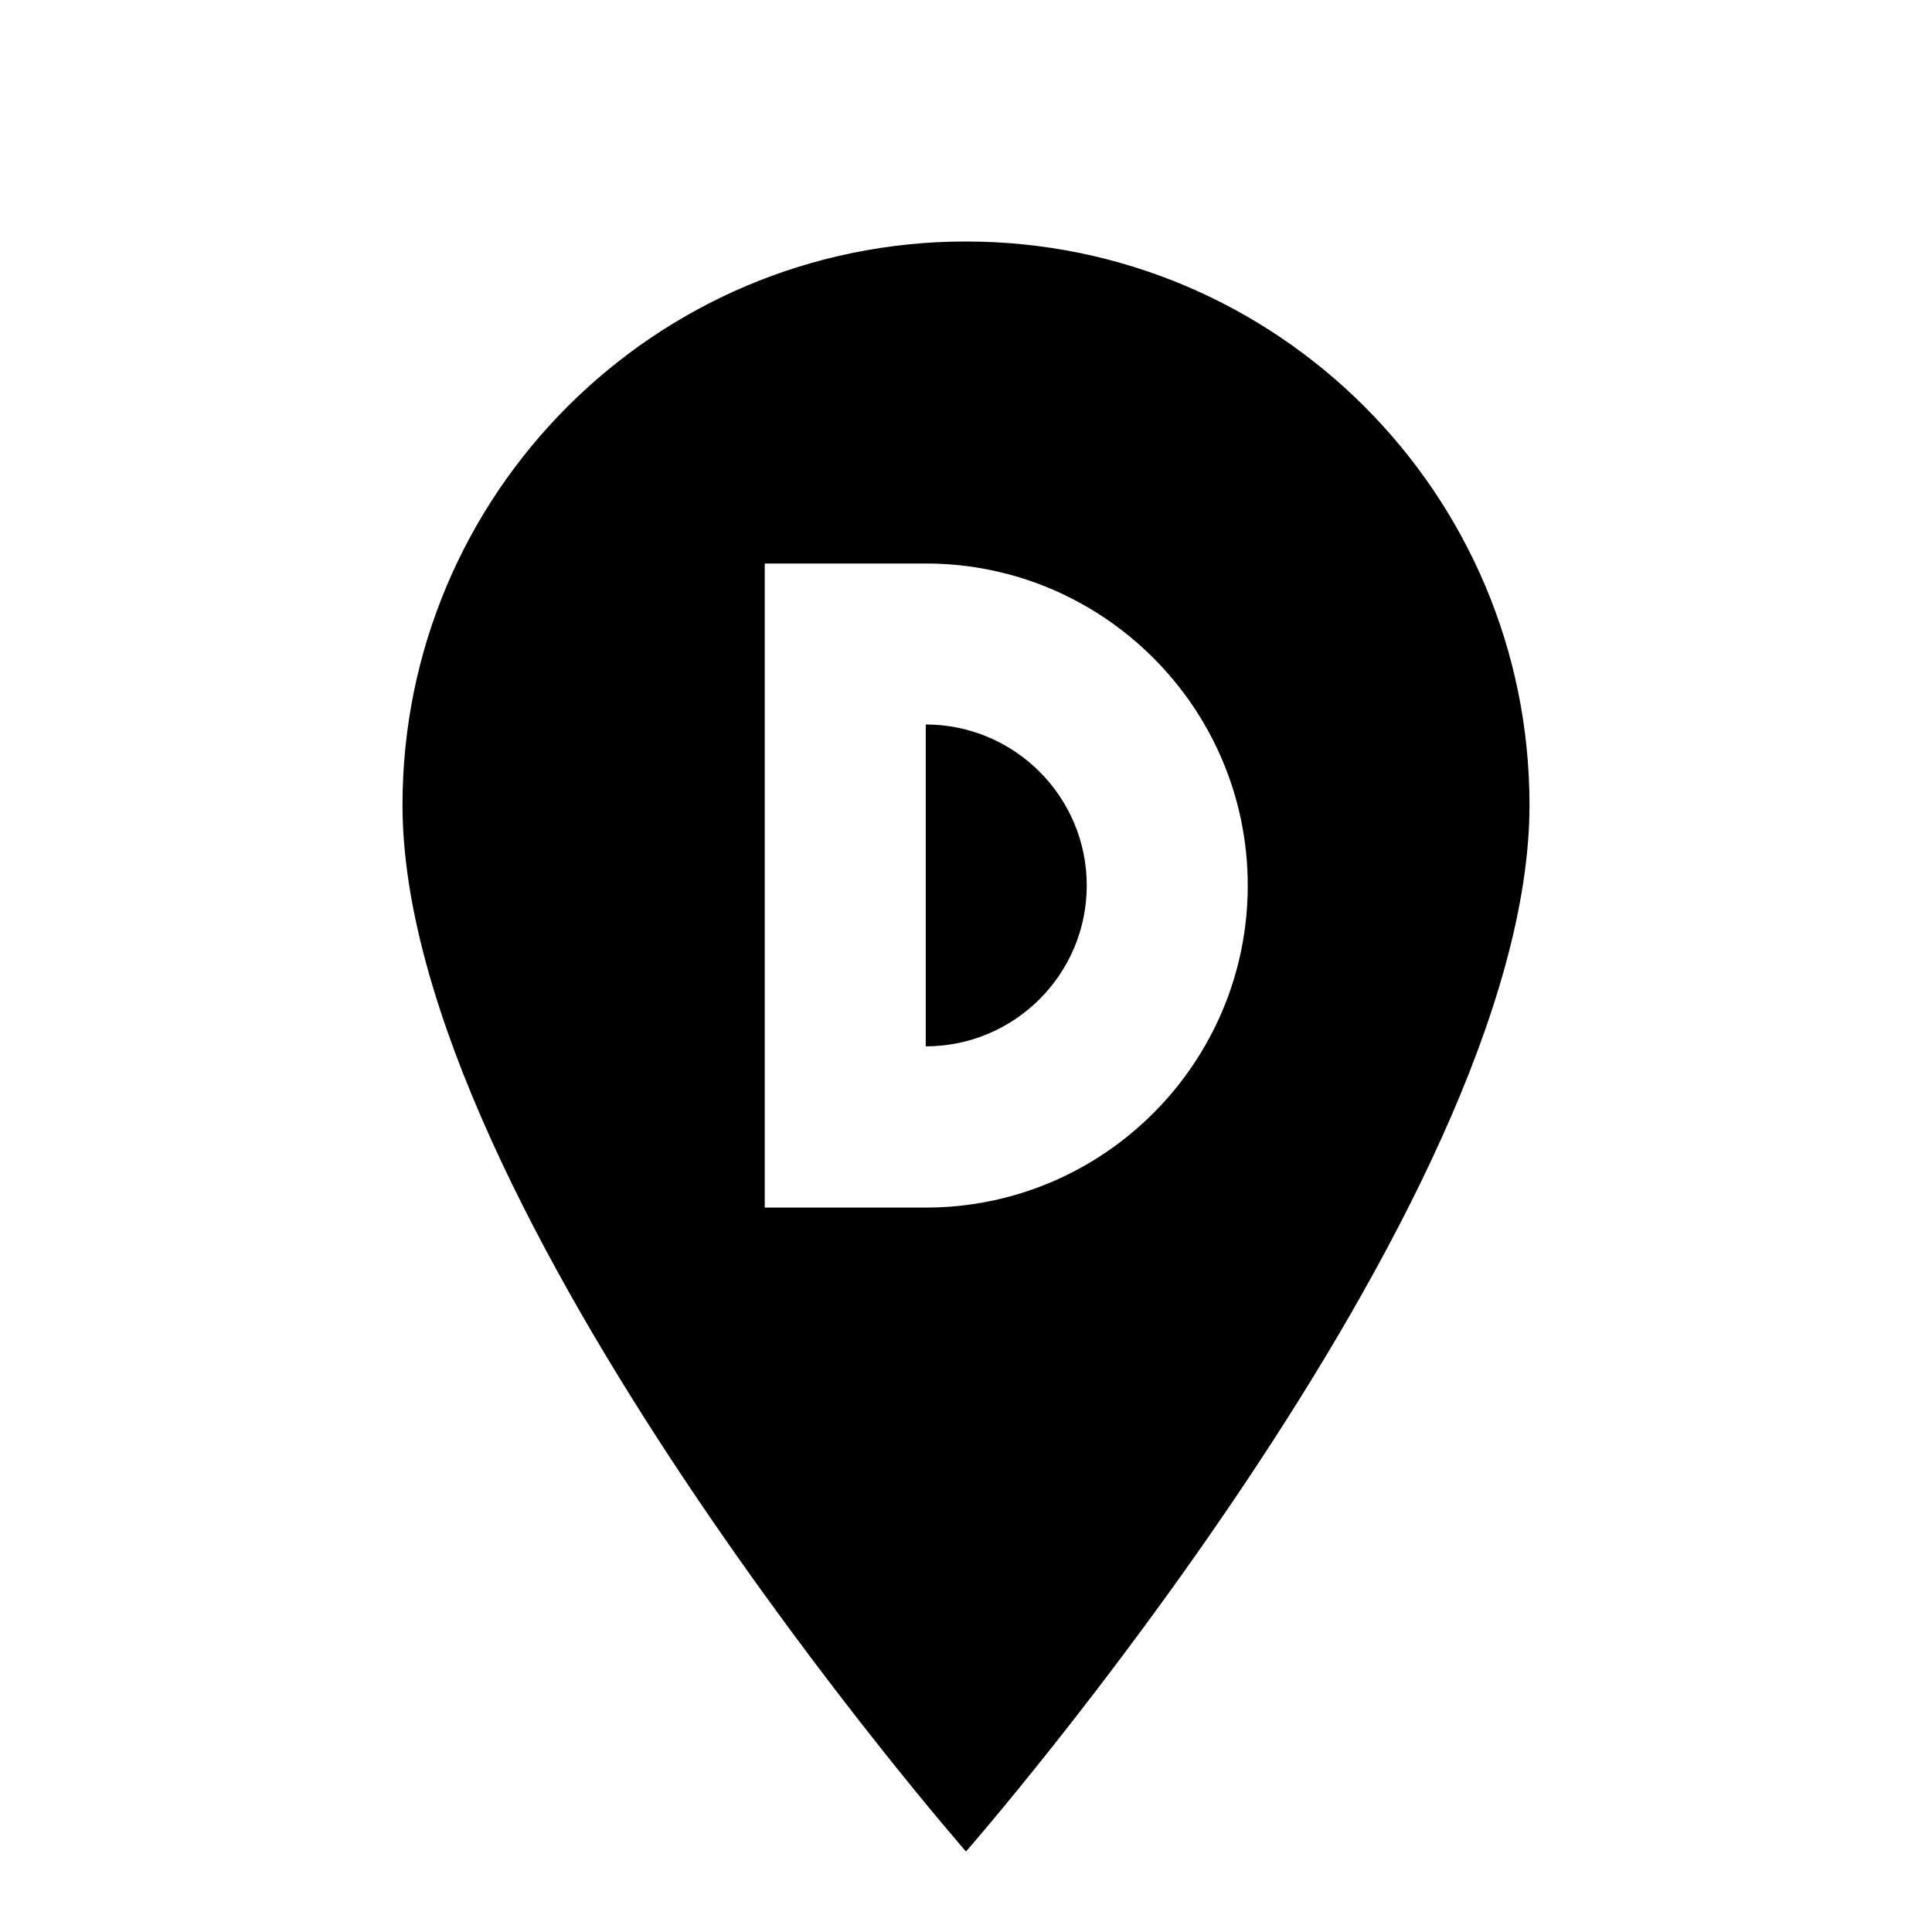 <svg xmlns="http://www.w3.org/2000/svg" width="24" height="24" viewBox="0 0 24 24"><path id="location-d-a" d="M12,3 C8.134,3 5,6.134 5,10 C5,15 12,23 12,23 C12,23 19,15 19,10 C19,6.134 15.866,3 12,3 M11.5,9 L11.5,12.998 C12.603,12.998 13.5,12.103 13.5,10.999 C13.5,9.897 12.603,9 11.5,9 Z M11.5,15.001 L9.5,15.001 L9.5,7 L11.5,7 C13.706,7 15.5,8.795 15.5,11 C15.5,13.207 13.706,15.001 11.5,15.001 Z"/></svg>
